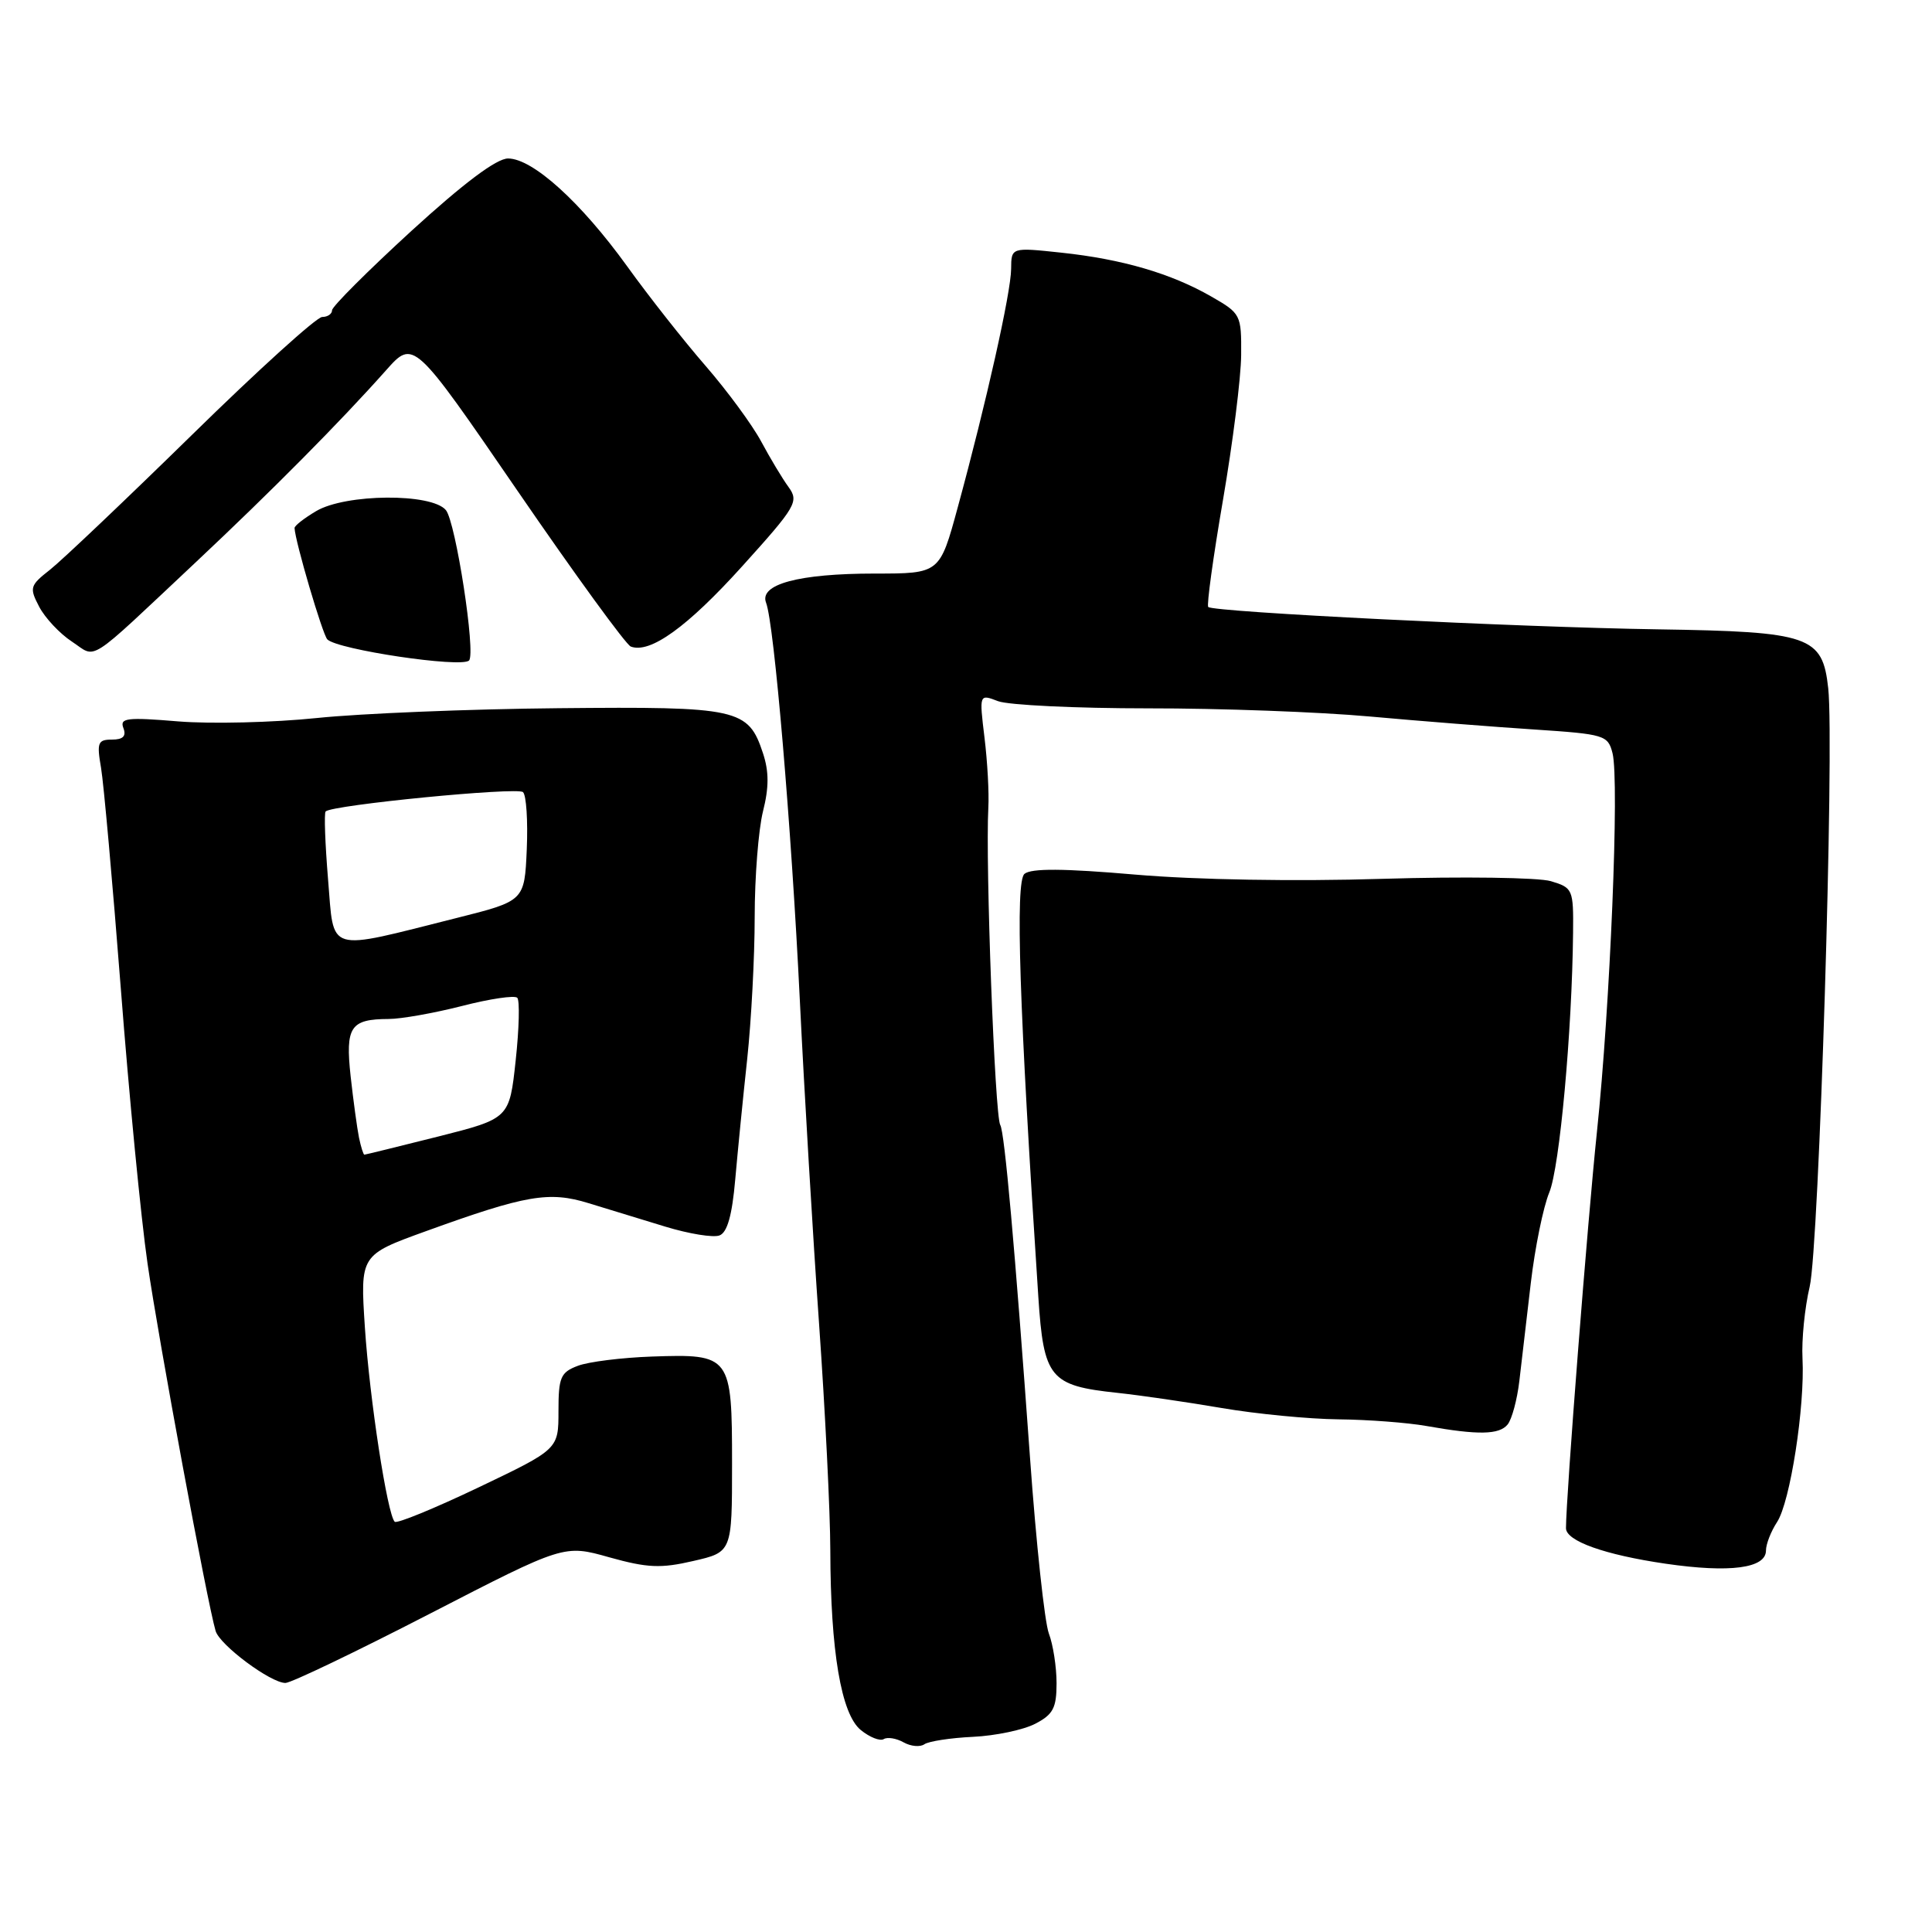 <?xml version="1.0" encoding="UTF-8" standalone="no"?>
<!DOCTYPE svg PUBLIC "-//W3C//DTD SVG 1.1//EN" "http://www.w3.org/Graphics/SVG/1.1/DTD/svg11.dtd" >
<svg xmlns="http://www.w3.org/2000/svg" xmlns:xlink="http://www.w3.org/1999/xlink" version="1.1" viewBox="0 0 256 256">
 <g >
 <path fill="currentColor"
d=" M 128.92 230.14 C 131.90 230.00 135.61 229.22 137.17 228.41 C 139.54 227.18 140.00 226.32 140.00 223.04 C 140.00 220.89 139.54 217.92 138.98 216.45 C 138.42 214.97 137.29 204.48 136.48 193.13 C 134.47 165.25 133.11 149.99 132.54 149.07 C 131.82 147.90 130.56 114.42 130.96 107.00 C 131.07 105.08 130.84 100.90 130.45 97.73 C 129.75 91.95 129.75 91.95 132.25 92.91 C 133.63 93.43 142.58 93.86 152.13 93.86 C 161.68 93.85 174.90 94.34 181.50 94.94 C 188.10 95.54 197.90 96.31 203.27 96.66 C 212.63 97.28 213.06 97.41 213.67 99.81 C 214.59 103.47 213.36 133.25 211.60 150.00 C 210.37 161.72 207.50 198.42 207.50 202.49 C 207.50 204.19 212.62 206.02 220.71 207.20 C 229.23 208.44 234.00 207.81 234.00 205.45 C 234.00 204.61 234.66 202.92 235.47 201.68 C 237.21 199.03 239.17 186.41 238.84 180.00 C 238.71 177.53 239.14 173.25 239.79 170.50 C 241.03 165.29 243.08 98.92 242.25 91.20 C 241.49 84.27 239.85 83.70 219.66 83.39 C 201.13 83.11 160.77 81.10 160.10 80.43 C 159.87 80.21 160.75 73.83 162.05 66.26 C 163.35 58.69 164.44 50.04 164.46 47.04 C 164.50 41.70 164.41 41.53 160.50 39.29 C 155.17 36.23 148.70 34.34 140.64 33.48 C 134.00 32.77 134.00 32.77 133.98 35.63 C 133.96 38.74 130.70 53.31 126.90 67.25 C 124.52 76.00 124.52 76.00 115.91 76.00 C 105.83 76.00 100.56 77.42 101.51 79.87 C 102.58 82.65 104.86 109.46 105.98 132.50 C 106.57 144.60 107.72 163.91 108.53 175.40 C 109.34 186.90 110.01 200.40 110.02 205.40 C 110.05 218.81 111.46 227.13 114.06 229.24 C 115.24 230.20 116.61 230.74 117.10 230.44 C 117.58 230.14 118.77 230.33 119.73 230.87 C 120.69 231.41 121.93 231.52 122.49 231.12 C 123.05 230.73 125.94 230.28 128.92 230.14 Z  M 56.95 213.83 C 74.74 204.66 74.74 204.66 80.73 206.35 C 85.78 207.76 87.55 207.84 91.86 206.84 C 97.00 205.66 97.00 205.66 97.00 193.95 C 97.00 179.61 96.83 179.39 86.40 179.75 C 82.39 179.89 77.97 180.44 76.56 180.98 C 74.28 181.84 74.00 182.50 74.00 186.99 C 74.00 192.03 74.00 192.03 63.41 197.09 C 57.58 199.87 52.59 201.92 52.30 201.64 C 51.32 200.65 48.98 185.40 48.35 175.90 C 47.72 166.29 47.72 166.29 56.46 163.13 C 69.69 158.34 72.76 157.81 78.00 159.43 C 80.47 160.19 85.05 161.59 88.17 162.54 C 91.29 163.49 94.52 164.02 95.34 163.70 C 96.37 163.31 97.01 161.02 97.42 156.31 C 97.75 152.57 98.46 145.36 99.01 140.31 C 99.55 135.25 100.00 126.79 100.00 121.50 C 100.00 116.21 100.50 109.92 101.10 107.51 C 101.90 104.34 101.90 102.23 101.10 99.81 C 99.15 93.89 97.88 93.61 74.00 93.84 C 62.17 93.95 47.78 94.54 42.00 95.14 C 36.22 95.74 27.96 95.94 23.63 95.59 C 16.80 95.02 15.84 95.14 16.35 96.47 C 16.76 97.54 16.31 98.00 14.84 98.00 C 12.96 98.00 12.81 98.40 13.39 101.75 C 13.74 103.81 14.92 116.97 16.01 131.00 C 17.09 145.03 18.68 161.42 19.55 167.43 C 21.00 177.48 27.46 212.37 28.57 216.11 C 29.12 217.98 35.86 223.00 37.82 223.00 C 38.56 223.00 47.17 218.87 56.95 213.83 Z  M 199.77 188.75 C 200.33 188.06 201.03 185.47 201.32 183.00 C 201.61 180.53 202.30 174.68 202.84 170.00 C 203.39 165.32 204.49 159.93 205.29 158.00 C 206.66 154.70 208.31 136.64 208.44 123.58 C 208.50 117.84 208.40 117.63 205.50 116.76 C 203.85 116.27 193.80 116.13 183.17 116.45 C 171.60 116.81 158.47 116.58 150.44 115.89 C 140.95 115.07 136.65 115.04 135.75 115.79 C 134.51 116.82 135.05 133.31 137.58 171.79 C 138.29 182.62 139.10 183.61 148.06 184.56 C 151.05 184.88 157.27 185.78 161.88 186.57 C 166.49 187.36 173.47 188.03 177.38 188.07 C 181.30 188.11 186.53 188.51 189.00 188.95 C 195.87 190.17 198.66 190.12 199.77 188.75 Z  M 62.15 87.52 C 63.07 86.59 60.39 69.17 59.08 67.59 C 57.19 65.32 45.81 65.41 41.90 67.72 C 40.31 68.66 39.01 69.67 39.03 69.97 C 39.11 71.76 42.74 84.07 43.37 84.72 C 44.70 86.08 61.13 88.53 62.15 87.52 Z  M 25.93 74.51 C 35.98 65.07 45.03 55.95 51.15 49.07 C 54.80 44.96 54.80 44.96 68.61 65.09 C 76.21 76.17 82.95 85.43 83.58 85.67 C 86.13 86.65 91.08 83.08 98.34 75.04 C 105.50 67.11 105.88 66.46 104.49 64.54 C 103.67 63.42 102.04 60.70 100.86 58.50 C 99.68 56.30 96.37 51.80 93.51 48.50 C 90.64 45.20 85.95 39.25 83.09 35.27 C 76.97 26.79 70.58 21.00 67.32 21.00 C 65.79 21.00 61.45 24.26 54.50 30.61 C 48.73 35.90 44.00 40.62 44.00 41.11 C 44.00 41.60 43.41 42.00 42.69 42.00 C 41.96 42.00 34.20 49.03 25.44 57.62 C 16.67 66.21 8.21 74.24 6.64 75.48 C 3.95 77.59 3.87 77.87 5.20 80.41 C 5.98 81.89 7.92 83.96 9.52 85.01 C 12.91 87.24 11.22 88.32 25.93 74.51 Z  M 47.57 150.75 C 47.32 149.51 46.82 145.85 46.46 142.61 C 45.75 136.05 46.42 135.04 51.50 135.02 C 53.15 135.02 57.52 134.24 61.21 133.30 C 64.89 132.35 68.19 131.86 68.54 132.21 C 68.88 132.55 68.79 136.29 68.33 140.52 C 67.50 148.21 67.50 148.21 58.01 150.61 C 52.79 151.92 48.41 153.00 48.28 153.00 C 48.15 153.00 47.83 151.99 47.57 150.75 Z  M 43.47 116.53 C 43.08 111.79 42.93 107.73 43.15 107.52 C 44.01 106.66 68.55 104.26 69.30 104.96 C 69.74 105.36 69.96 108.78 69.80 112.54 C 69.50 119.38 69.50 119.38 60.50 121.64 C 43.02 126.03 44.30 126.42 43.47 116.53 Z "/>
</g>
</svg>